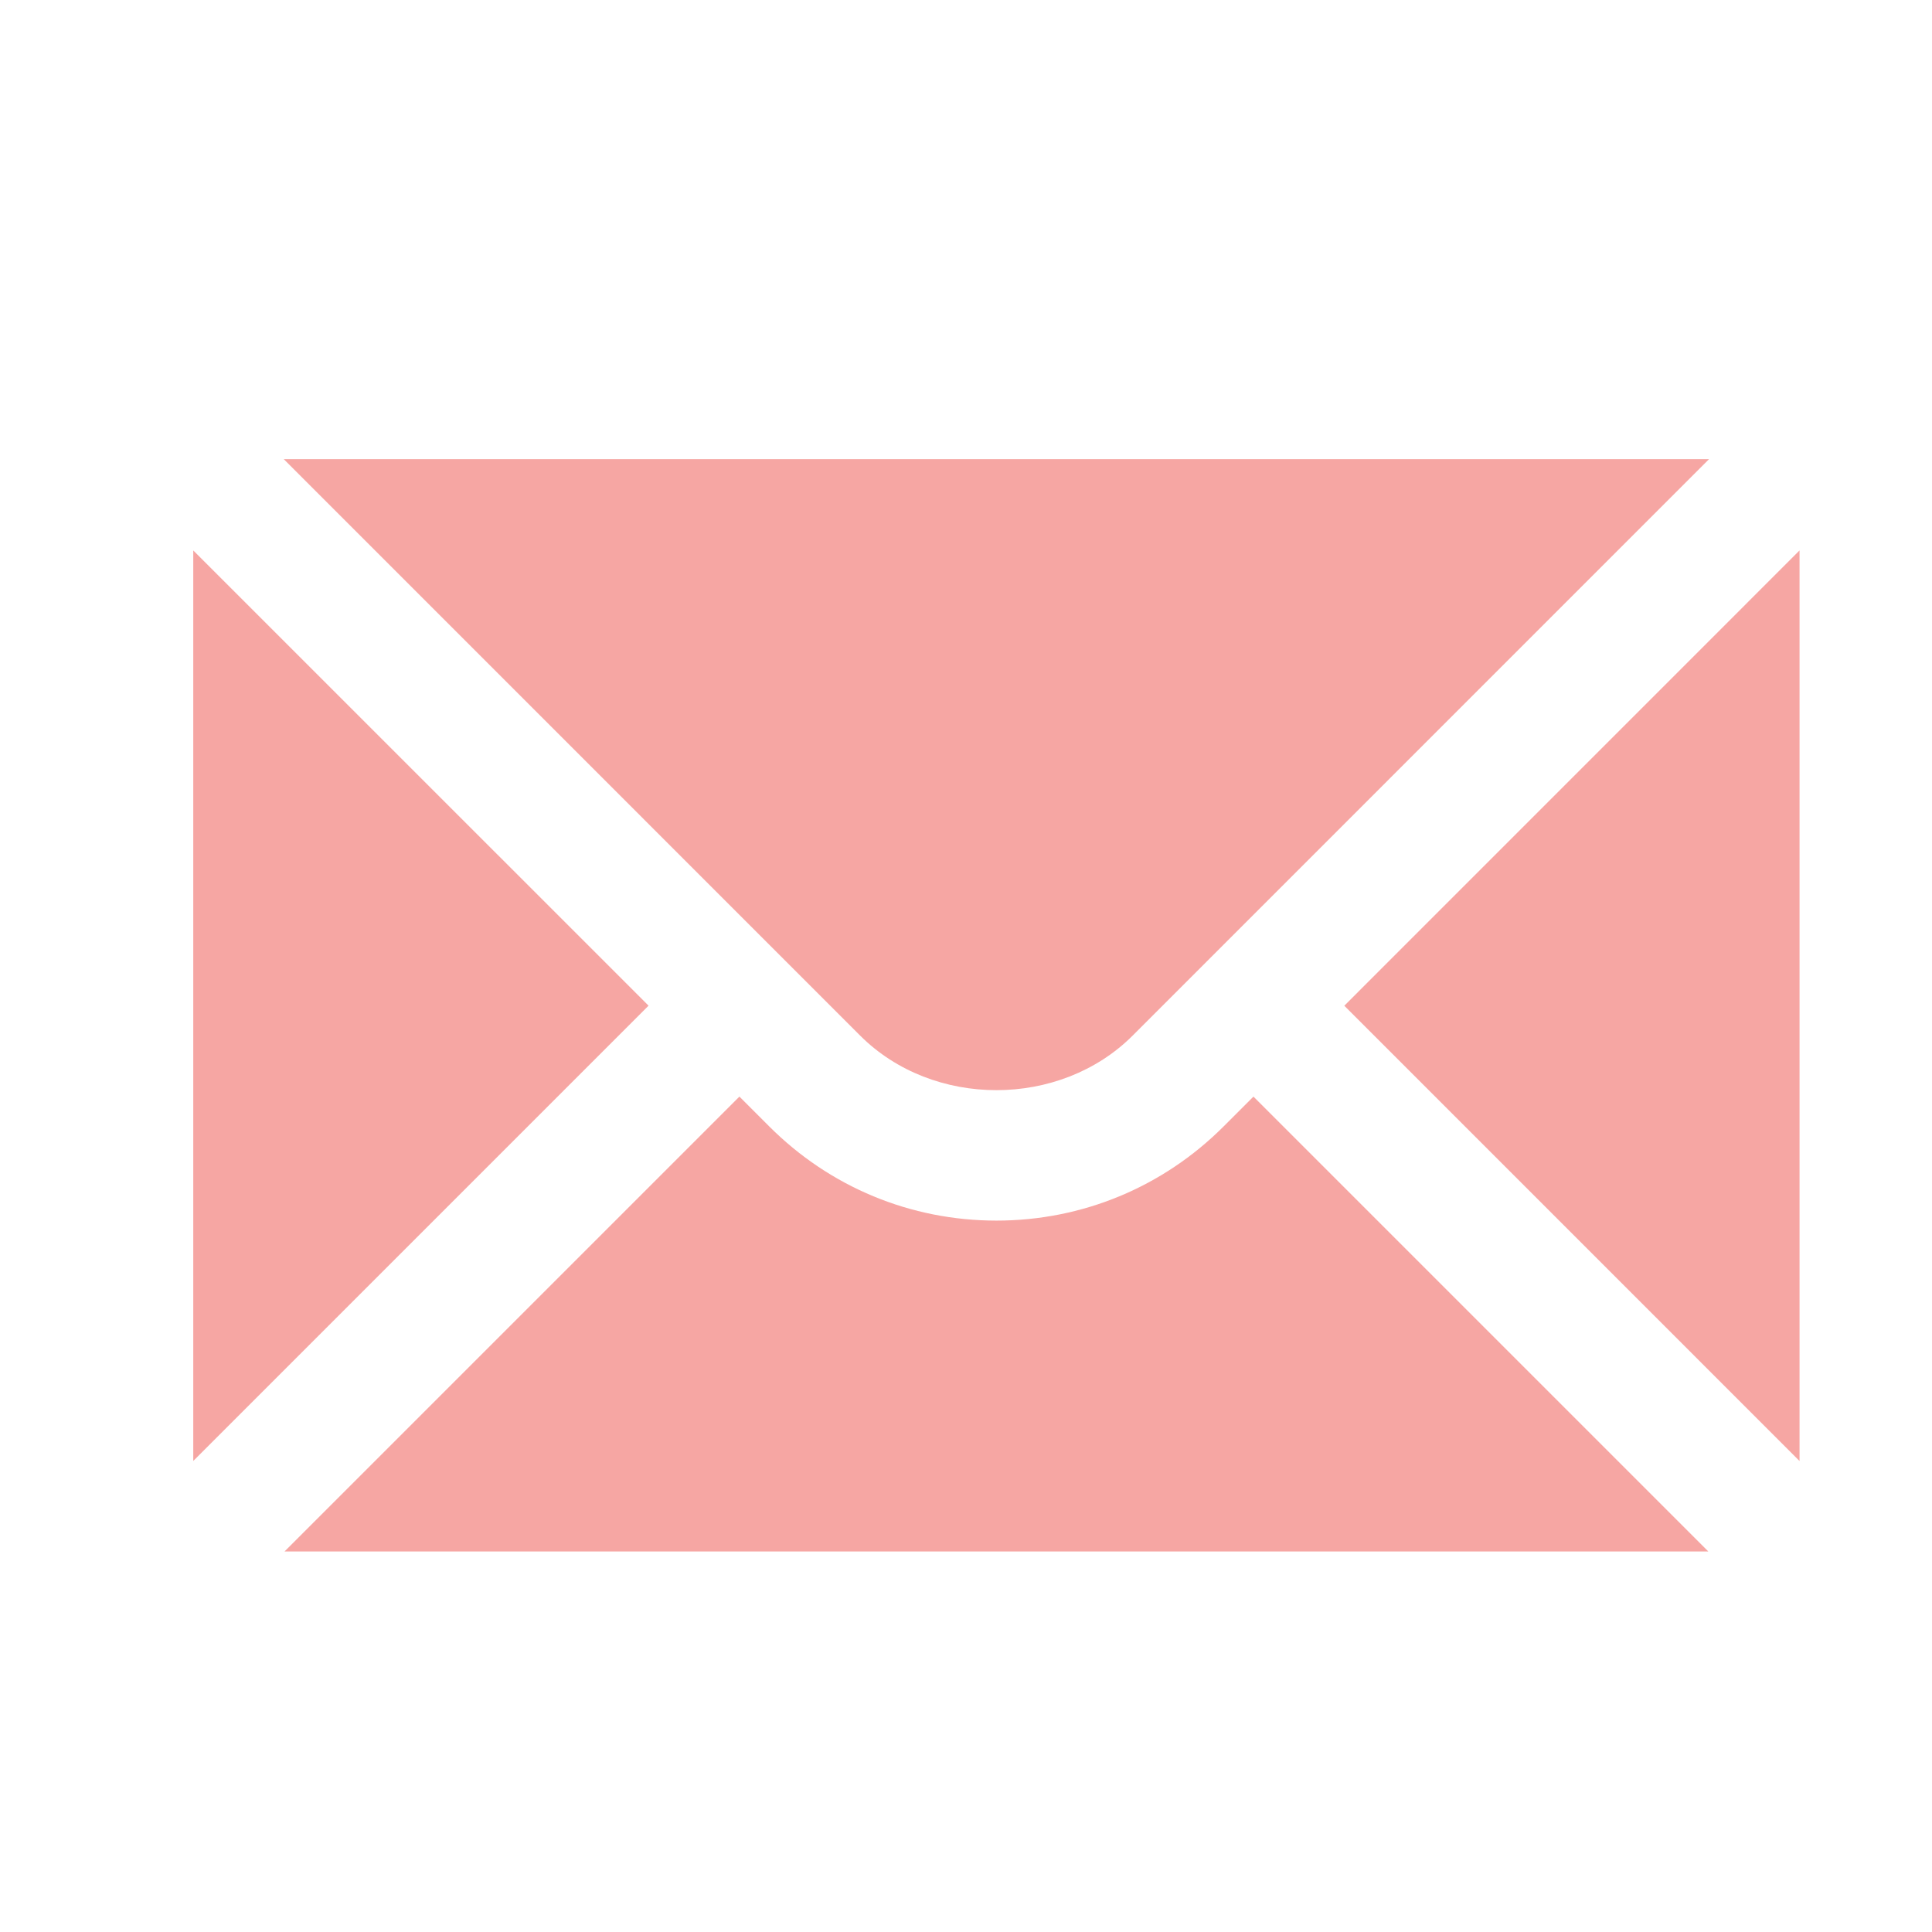 <svg id="mail" viewBox="0 0 32 32" fill="none" xmlns="http://www.w3.org/2000/svg">
<path d="M3.201 9.117V24.198L10.742 16.657L3.201 9.117ZM4.7 7.605L14.246 17.152C15.452 18.358 17.555 18.358 18.761 17.152L28.307 7.605H4.7Z" fill="#F6A6A3"/>
<path d="M20.266 18.658C19.262 19.662 17.926 20.217 16.504 20.217C15.082 20.217 13.746 19.662 12.742 18.658L12.247 18.163L4.713 25.697H28.295L20.761 18.163L20.266 18.658ZM22.266 16.658L29.806 24.199V9.117L22.266 16.658Z" fill="#F6A6A3"/>
</svg>
